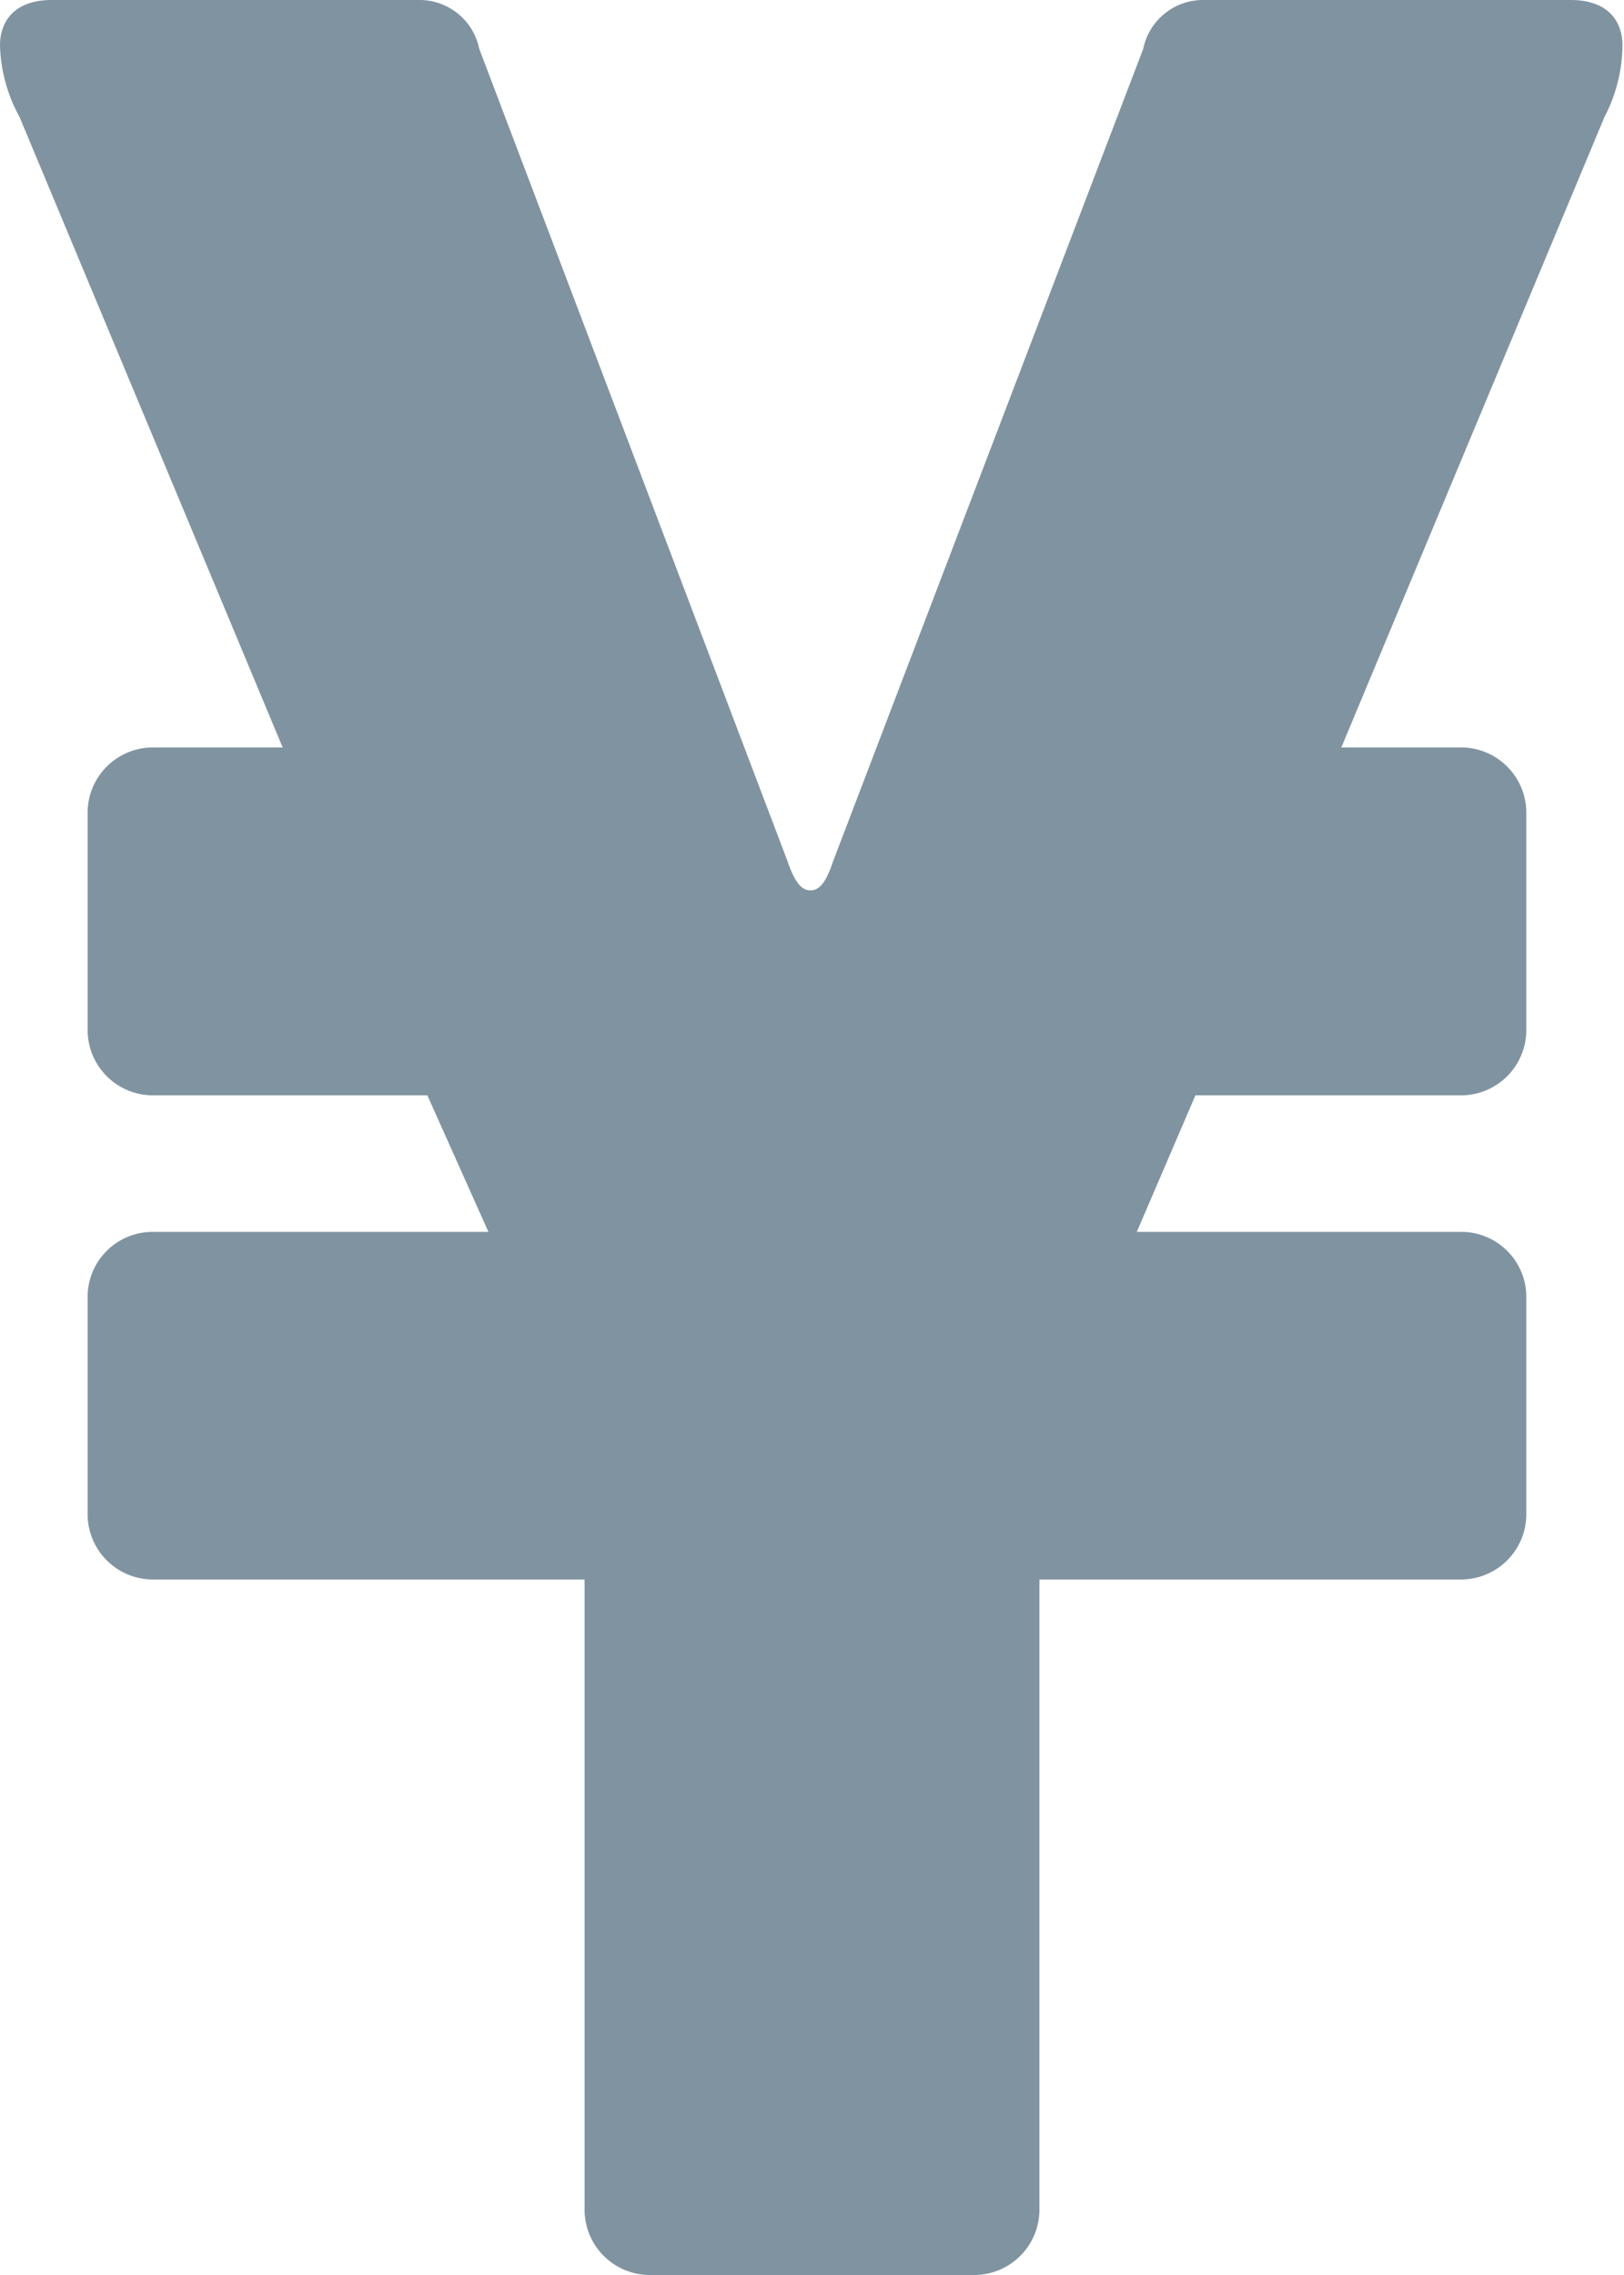 <svg xmlns="http://www.w3.org/2000/svg" viewBox="0 0 53.2 74.48"><defs><style>.f6868a43-b980-4995-a06a-eaa53ae59dda{fill:#8093a1;}</style></defs><title>Y Sign02 -</title><g id="a8cecb61-7898-4224-bd0e-b409fc611125" data-name="Layer 2"><g id="acfa8c4f-94da-4229-ba01-1c2304096816" data-name="Layer 1"><path class="f6868a43-b980-4995-a06a-eaa53ae59dda" d="M52.56,3.83,43.94,24.47h3.94A2.14,2.14,0,0,1,50,26.6v7.13a2.14,2.14,0,0,1-2.13,2.13H39.16l-1.92,4.47H47.88A2.13,2.13,0,0,1,50,42.45v7.13a2.14,2.14,0,0,1-2.13,2.13H34.05V72.35a2.14,2.14,0,0,1-2.13,2.13H21.28a2.14,2.14,0,0,1-2.13-2.13V51.71H5a2.14,2.14,0,0,1-2.13-2.13V42.45A2.13,2.13,0,0,1,5,40.33H16L14,35.86H5a2.14,2.14,0,0,1-2.13-2.13V26.6A2.14,2.14,0,0,1,5,24.47H9.26L.64,3.83A5.14,5.14,0,0,1,0,1.49C0,.74.43,0,1.7,0h12a2,2,0,0,1,2,1.6l10.1,26.6c.22.63.43.95.75.95s.53-.32.74-.95L37.45,1.6a2,2,0,0,1,2-1.6h12c1.27,0,1.7.74,1.7,1.49A5.14,5.14,0,0,1,52.56,3.83Z"/></g></g></svg>